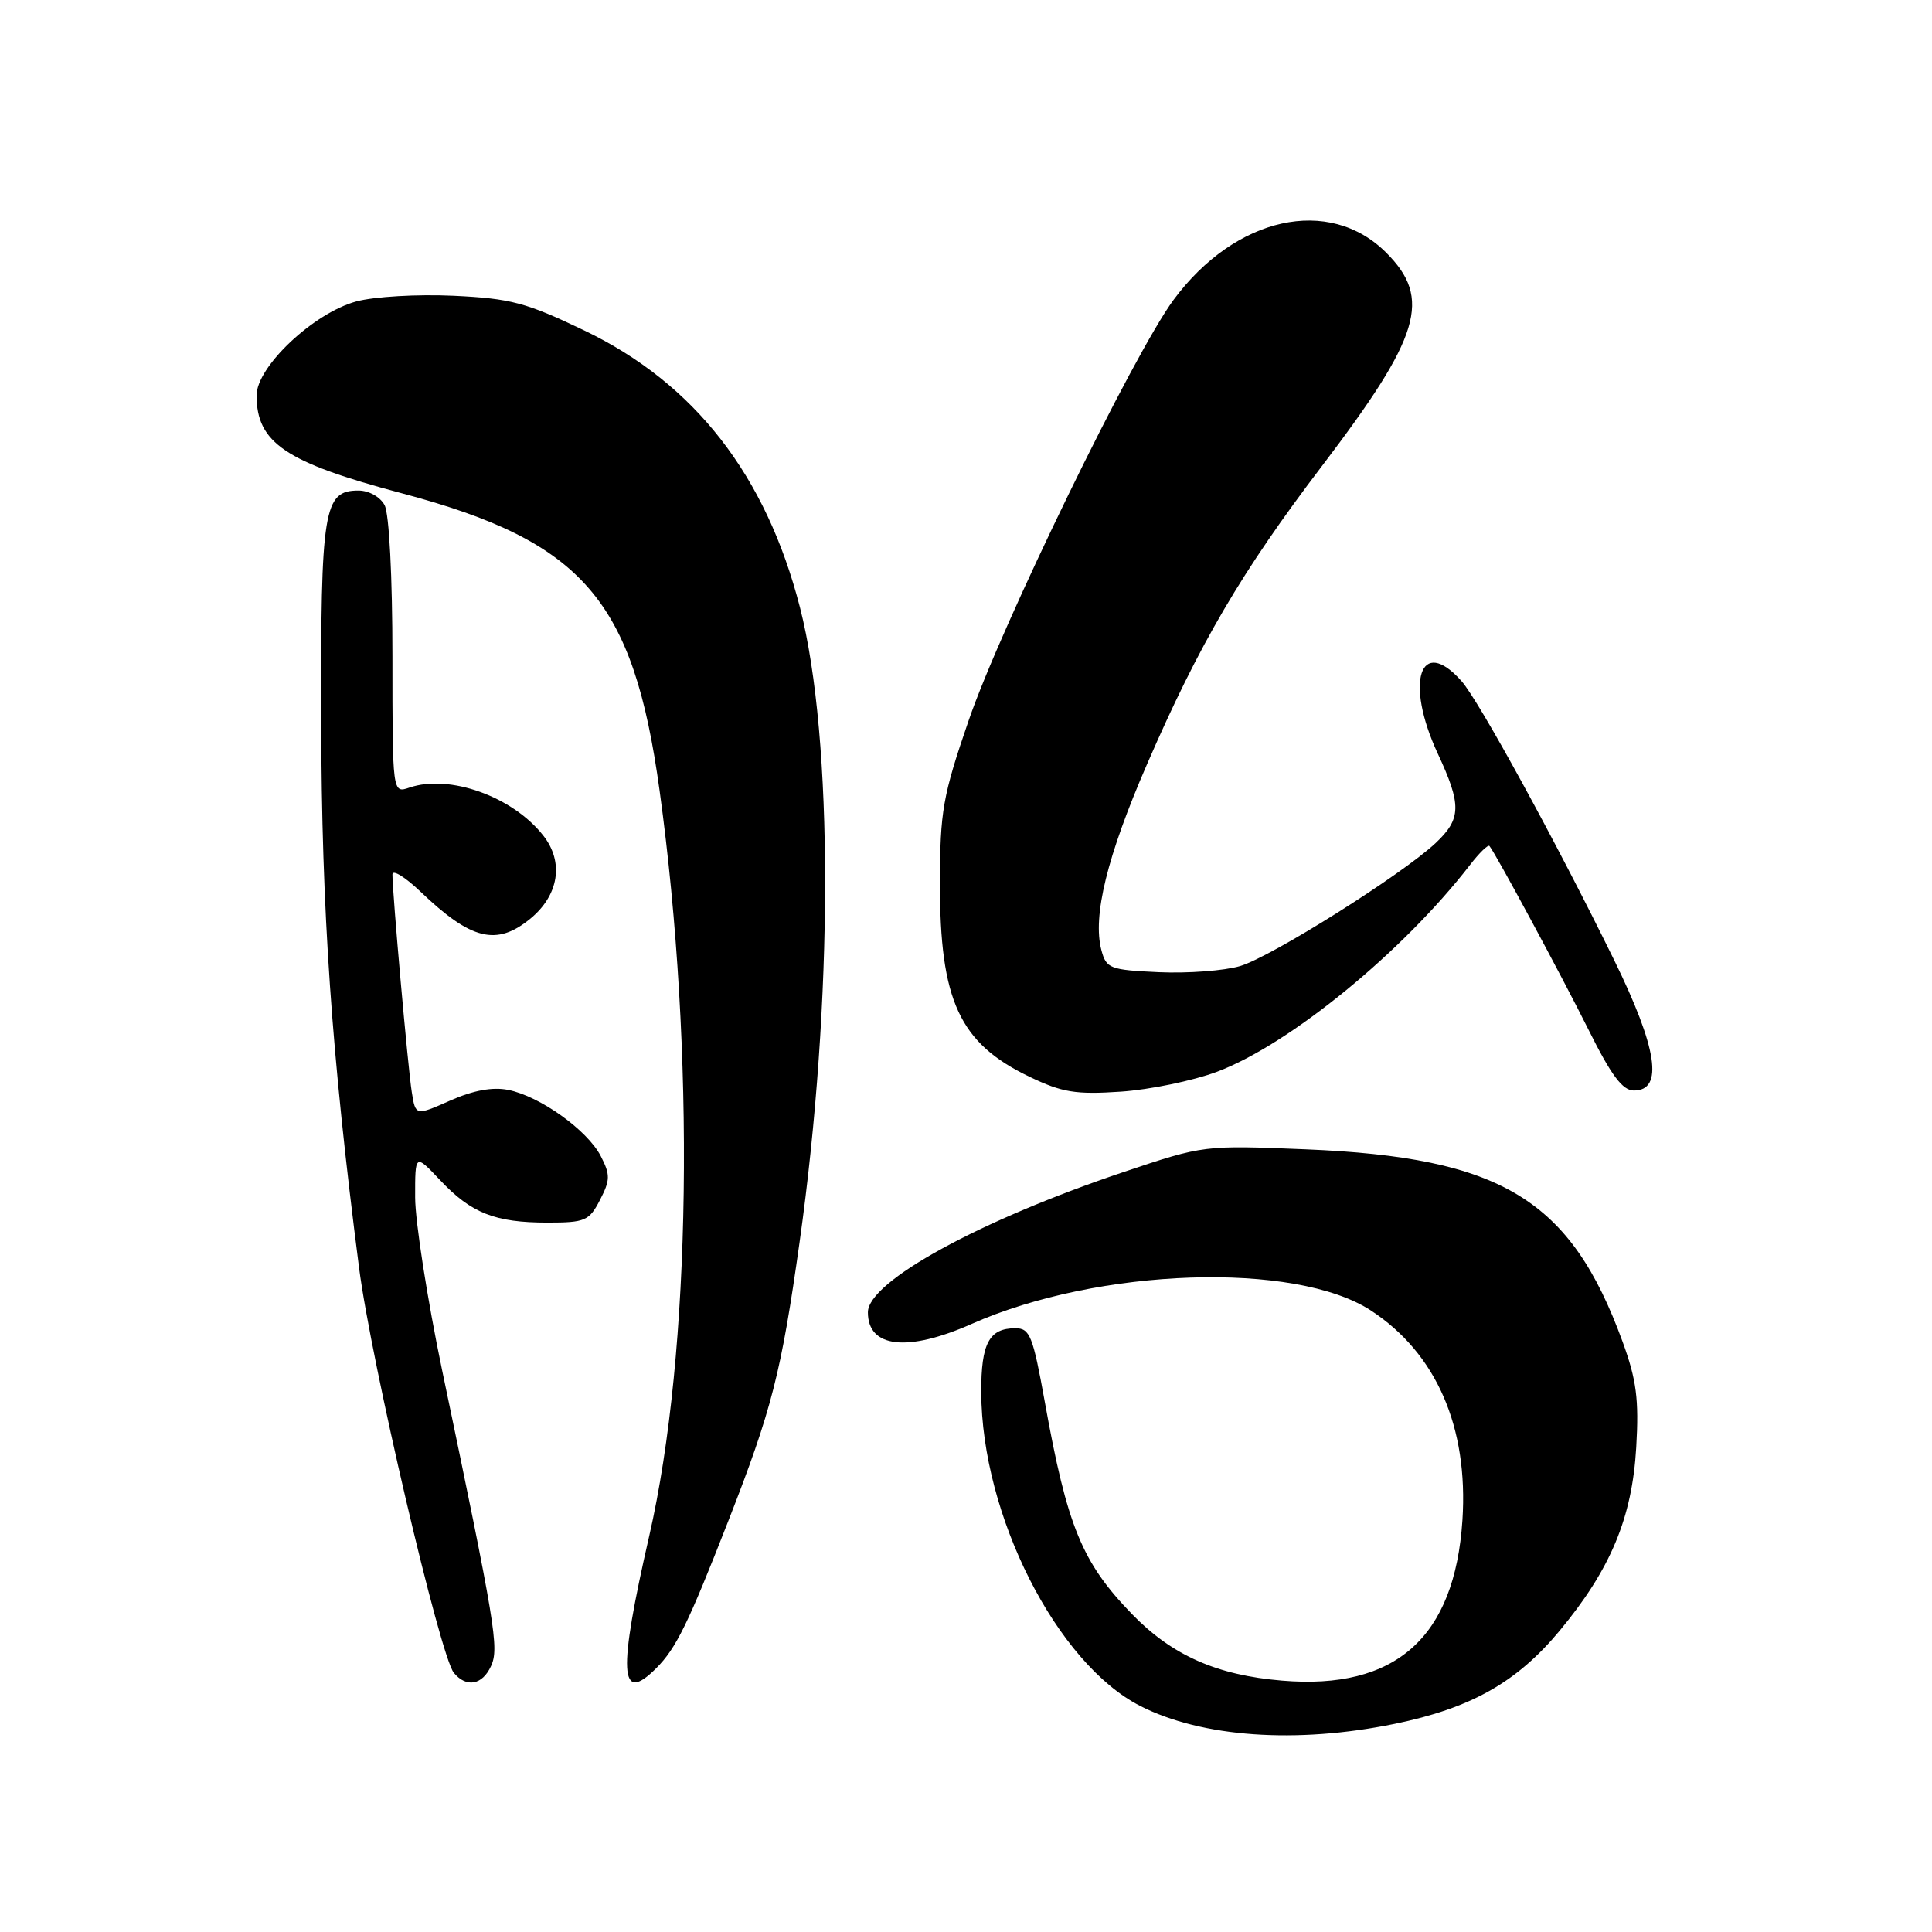 <?xml version="1.0" encoding="UTF-8" standalone="no"?>
<!DOCTYPE svg PUBLIC "-//W3C//DTD SVG 1.1//EN" "http://www.w3.org/Graphics/SVG/1.1/DTD/svg11.dtd" >
<svg xmlns="http://www.w3.org/2000/svg" xmlns:xlink="http://www.w3.org/1999/xlink" version="1.1" viewBox="0 0 256 256">
 <g >
 <path fill="currentColor"
d=" M 184.79 228.42 C 194.92 226.34 201.00 222.90 206.66 216.08 C 213.42 207.93 216.27 201.11 216.81 191.76 C 217.18 185.41 216.84 182.84 215.01 177.81 C 208.11 158.89 199.00 153.36 173.00 152.29 C 159.55 151.74 159.46 151.75 149.00 155.26 C 129.80 161.70 115.00 169.81 115.00 173.89 C 115.00 178.60 120.25 179.19 128.72 175.44 C 145.54 167.97 171.64 167.10 181.67 173.66 C 190.32 179.33 194.58 189.10 193.78 201.42 C 192.76 216.99 184.94 223.96 169.87 222.69 C 161.23 221.97 155.30 219.34 150.01 213.89 C 143.37 207.05 141.41 202.27 138.44 185.75 C 136.86 176.99 136.47 176.00 134.54 176.00 C 131.07 176.00 130.00 178.00 130.02 184.45 C 130.06 200.75 140.02 220.40 151.09 226.05 C 159.26 230.21 171.77 231.09 184.79 228.42 Z  M 65.07 220.75 C 66.15 218.37 65.66 215.38 58.57 181.50 C 56.62 172.15 55.02 161.88 55.01 158.68 C 55.00 152.86 55.00 152.86 58.33 156.39 C 62.45 160.76 65.60 162.00 72.54 162.00 C 77.54 162.00 78.07 161.77 79.50 159.00 C 80.87 156.35 80.88 155.67 79.60 153.18 C 77.82 149.74 71.55 145.26 67.35 144.42 C 65.27 144.00 62.73 144.47 59.65 145.83 C 55.06 147.86 55.06 147.86 54.56 144.68 C 54.06 141.55 52.00 118.38 52.00 115.87 C 52.00 115.17 53.69 116.21 55.75 118.18 C 62.43 124.56 65.79 125.39 70.25 121.75 C 74.06 118.63 74.76 114.23 71.98 110.71 C 67.92 105.54 59.55 102.55 54.25 104.36 C 52.00 105.13 52.00 105.13 52.00 87.00 C 52.00 76.41 51.57 68.06 50.96 66.93 C 50.38 65.84 48.88 65.00 47.50 65.00 C 42.88 65.00 42.49 67.40 42.56 95.50 C 42.62 120.82 43.92 139.58 47.58 168.00 C 49.18 180.41 58.32 219.48 60.14 221.66 C 61.80 223.67 63.92 223.28 65.07 220.75 Z  M 86.95 221.05 C 89.59 218.41 91.17 215.18 96.49 201.57 C 102.27 186.79 103.52 181.89 105.95 164.58 C 110.43 132.67 110.46 97.92 106.01 80.53 C 101.52 63.00 92.04 50.80 77.42 43.79 C 69.71 40.09 67.68 39.55 60.09 39.19 C 55.32 38.97 49.60 39.30 47.22 39.94 C 41.56 41.47 34.00 48.59 34.00 52.39 C 34.00 58.68 37.83 61.27 53.24 65.36 C 77.25 71.74 83.92 79.43 87.40 104.77 C 92.16 139.39 91.61 179.16 86.03 203.50 C 81.86 221.70 82.08 225.92 86.95 221.05 Z  M 161.27 142.01 C 170.87 138.40 185.89 126.12 194.79 114.60 C 196.02 113.00 197.18 111.88 197.36 112.10 C 198.22 113.16 206.95 129.35 210.50 136.47 C 213.50 142.50 215.00 144.50 216.50 144.50 C 220.46 144.50 219.61 138.89 213.88 127.21 C 206.21 111.57 195.96 92.84 193.66 90.25 C 188.18 84.10 186.11 90.40 190.51 99.85 C 193.68 106.66 193.64 108.49 190.25 111.69 C 185.83 115.86 168.48 126.78 164.32 128.01 C 162.22 128.63 157.38 128.99 153.57 128.82 C 147.06 128.52 146.59 128.34 145.94 125.90 C 144.75 121.40 146.69 113.47 151.98 101.28 C 158.89 85.35 164.55 75.69 175.16 61.76 C 188.26 44.55 189.76 39.56 183.68 33.48 C 176.13 25.93 163.70 28.68 155.52 39.71 C 150.22 46.86 132.65 82.92 128.34 95.50 C 124.92 105.46 124.56 107.49 124.55 117.00 C 124.52 132.60 127.13 138.23 136.42 142.68 C 140.75 144.76 142.54 145.05 148.50 144.65 C 152.35 144.39 158.10 143.20 161.27 142.01 Z "/>
</g>
</svg>